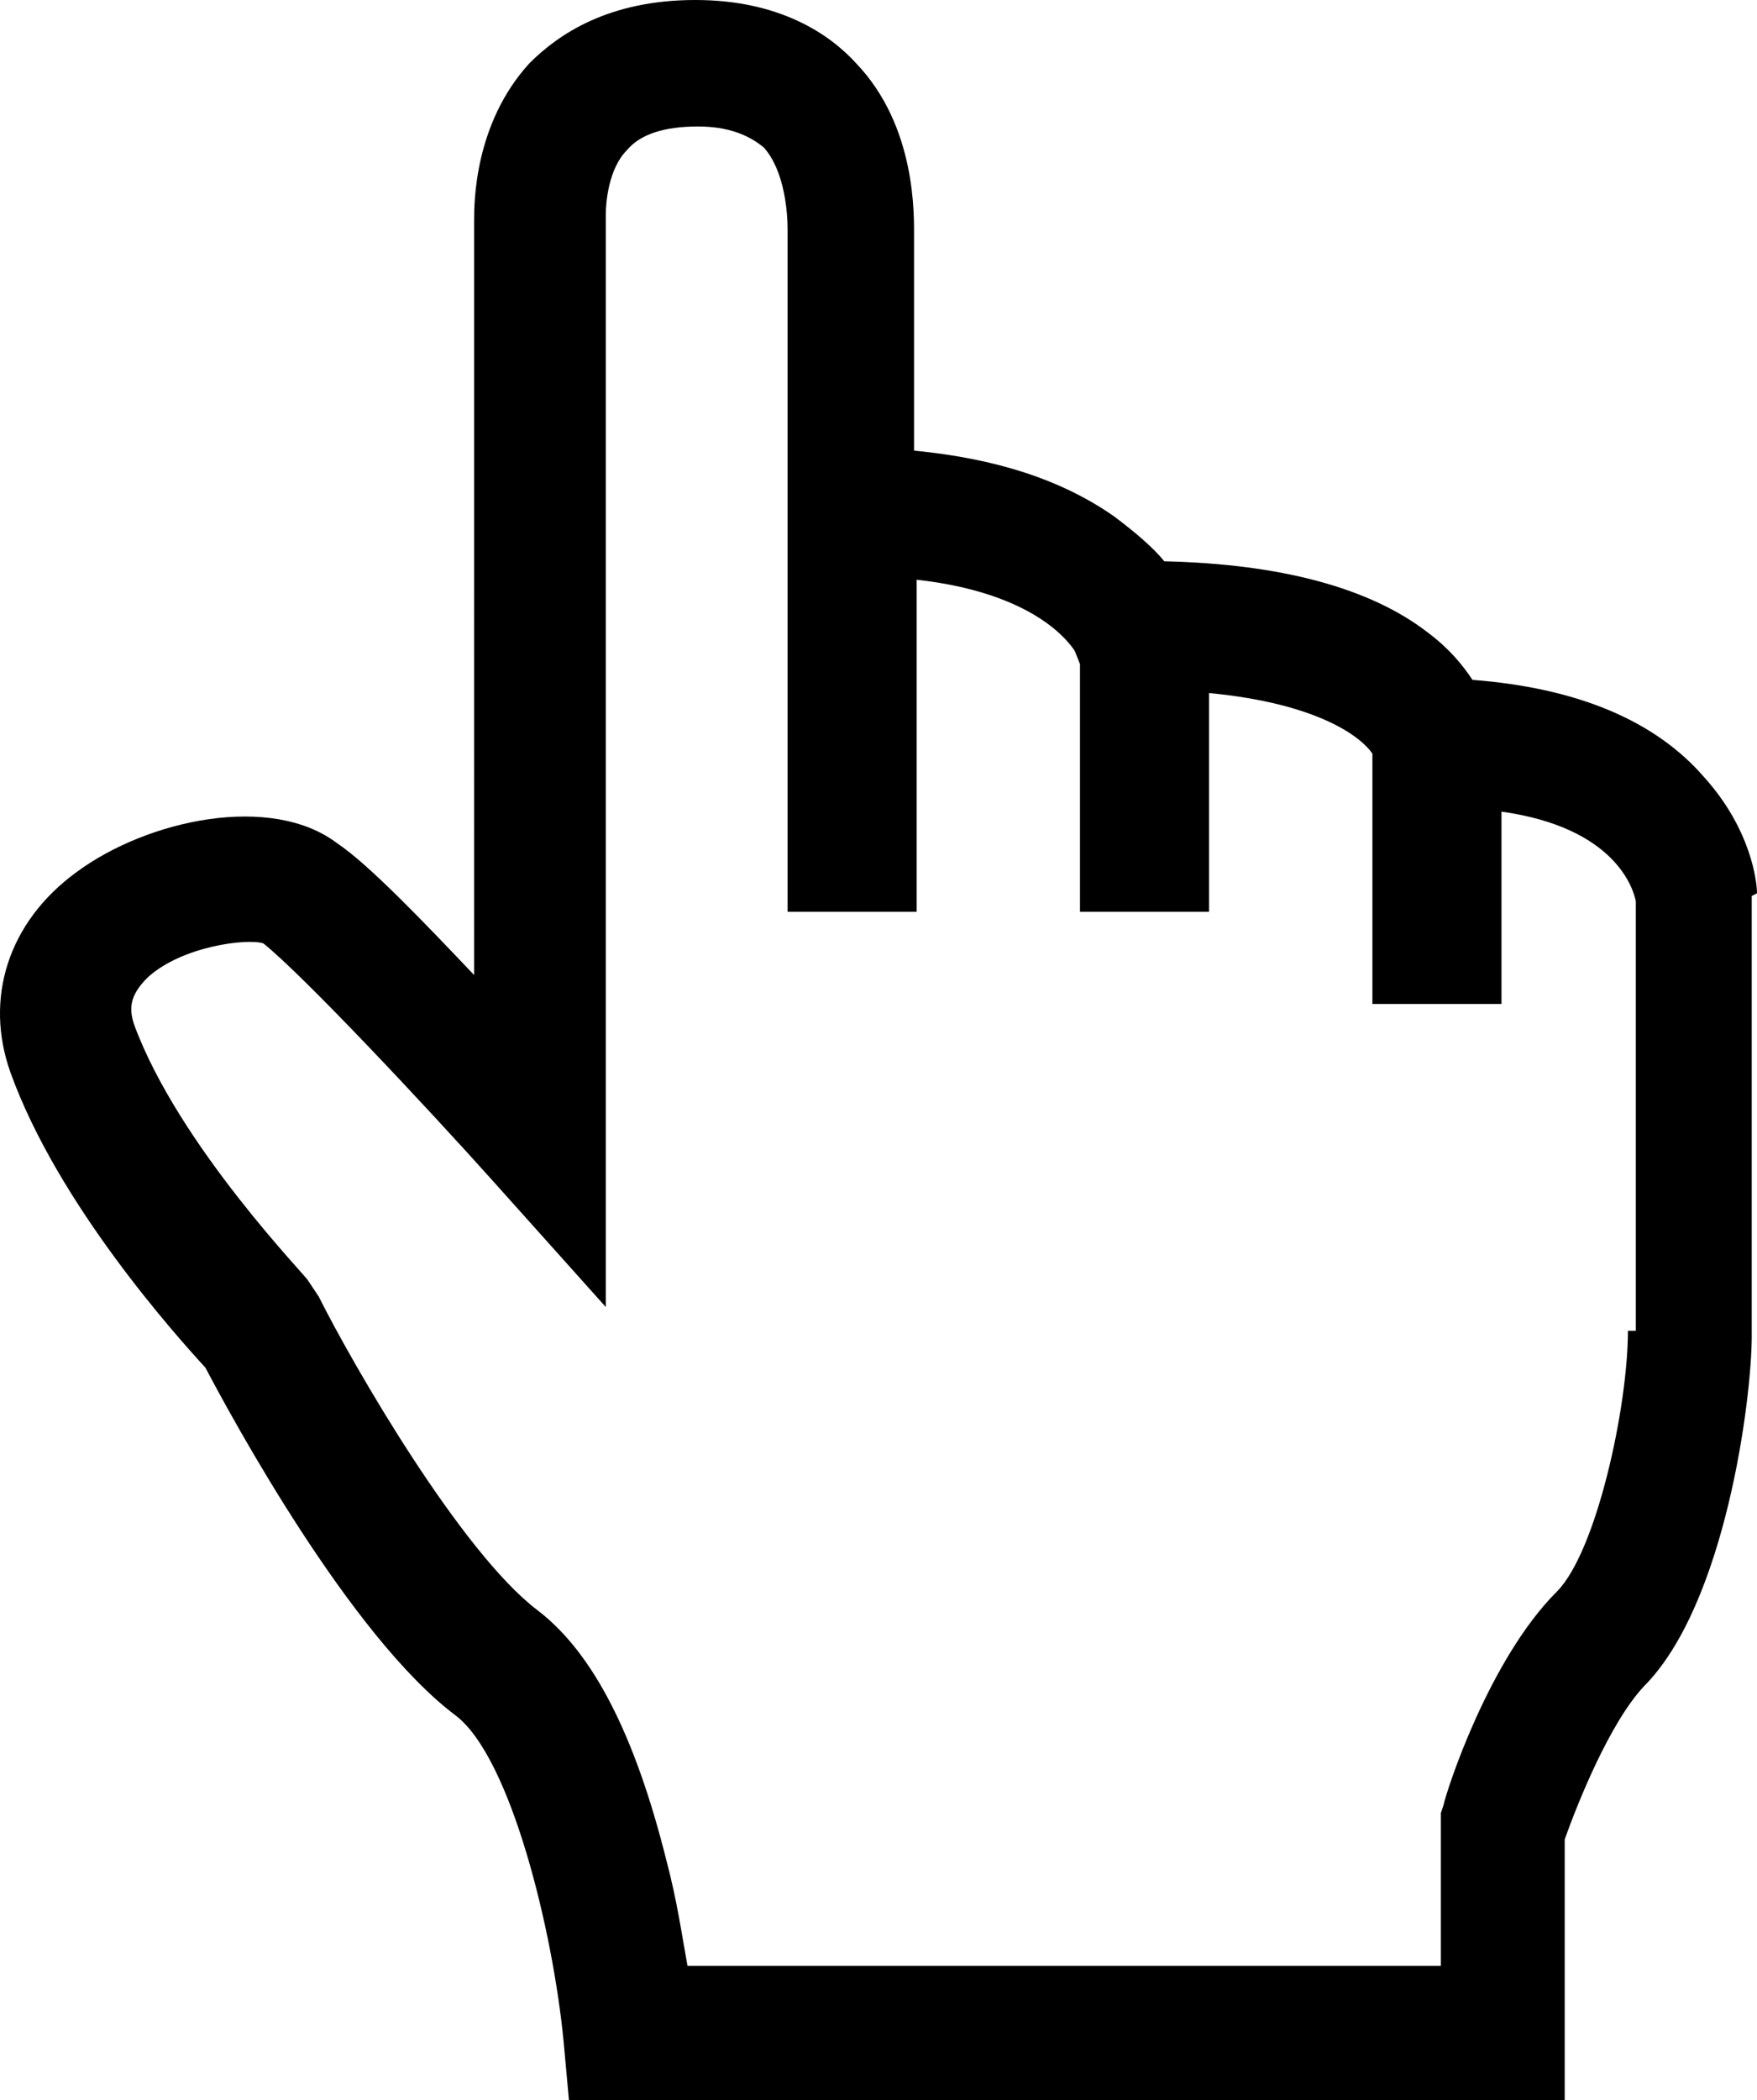 <?xml version="1.0" encoding="UTF-8" standalone="no"?>
<svg
   xmlns:dc="http://purl.org/dc/elements/1.1/"
   xmlns:cc="http://creativecommons.org/ns#"
   xmlns:rdf="http://www.w3.org/1999/02/22-rdf-syntax-ns#"
   xmlns:svg="http://www.w3.org/2000/svg"
   xmlns="http://www.w3.org/2000/svg"
   xmlns:sodipodi="http://sodipodi.sourceforge.net/DTD/sodipodi-0.dtd"
   xmlns:inkscape="http://www.inkscape.org/namespaces/inkscape"
   version="1.1"
   x="0px"
   y="0px"
   viewBox="0 0 66.698 79.7"
   xml:space="preserve"
   id="svg8"
   sodipodi:docname="pointer.svg"
   width="66.698"
   height="79.7"
   inkscape:version="0.92.3 (2405546, 2018-03-11)"><defs
     id="defs12" /><sodipodi:namedview
     pagecolor="#ffffff"
     bordercolor="#666666"
     borderopacity="1"
     objecttolerance="10"
     gridtolerance="10"
     guidetolerance="10"
     inkscape:pageopacity="0"
     inkscape:pageshadow="2"
     inkscape:window-width="1533"
     inkscape:window-height="845"
     id="namedview10"
     showgrid="false"
     fit-margin-top="0"
     fit-margin-left="0"
     fit-margin-right="0"
     fit-margin-bottom="0"
     inkscape:zoom="5.0445"
     inkscape:cx="33.39846"
     inkscape:cy="27.2"
     inkscape:window-x="1347"
     inkscape:window-y="151"
     inkscape:window-maximized="1"
     inkscape:current-layer="svg8" /><path
     d="m 66.698,33.9 c 0,-0.4 -0.2,-2.4 -2,-4.4 -1.9,-2.2 -4.9,-3.4 -8.8,-3.7 -0.4,-0.6 -0.9,-1.2 -1.7,-1.8 -2.2,-1.7 -5.6,-2.6 -10,-2.7 -0.4,-0.5 -1.1,-1.1 -1.9,-1.7 -2,-1.4 -4.5,-2.2 -7.6,-2.5 V 9 c 0,-0.8 0.1,-4.2 -2.2,-6.6 -1,-1.1 -2.9,-2.4 -6.1,-2.4 -3.3,0 -5.2,1.3 -6.3,2.4 -2.1,2.3 -2.1,5.3 -2.1,6 V 37 c -1.9,-2 -4,-4.2 -5.2,-5 -2.5,-1.9 -7.2,-0.9 -9.9,1.1 -2.6,1.9 -3.5,4.8 -2.5,7.6 1.8,5 6.3,10 7.4,11.2 1,1.9 5.5,10.2 9.5,13.2 2.1,1.6 3.7,8.2 4.1,12.4 l 0.2,2.2 h 37.8 v -9.9 c 0.5,-1.4 1.7,-4.4 3,-5.8 3.1,-3.1 4.1,-10.9 4.1,-13.3 V 34 Z m -4.9,16.6 c 0,2.9 -1.2,8.4 -2.7,9.9 -2.6,2.6 -4.2,7.6 -4.3,8.1 l -0.1,0.3 v 5.8 h -28.6 c -0.2,-1.1 -0.4,-2.5 -0.8,-4 -1.2,-4.8 -2.8,-7.9 -4.9,-9.5 -2.9,-2.2 -7,-9.3 -8.3,-11.9 l -0.2,-0.3 -0.2,-0.3 c 0,-0.1 -4.9,-5.1 -6.6,-9.7 -0.2,-0.6 -0.2,-1.1 0.5,-1.8 1.3,-1.2 3.8,-1.5 4.4,-1.3 1.5,1.2 6.1,6.1 8.7,9 l 4.3,4.8 V 8.3 8.2 8.1 c 0,-0.4 0.1,-1.7 0.8,-2.4 0.5,-0.6 1.4,-0.9 2.7,-0.9 1.1,0 1.9,0.3 2.5,0.8 0.8,0.9 0.9,2.5 0.9,3.1 v 10.7 0 15.2 h 4.9 V 22 c 4.5,0.5 5.8,2.4 6,2.7 l 0.2,0.5 v 9.4 h 4.9 v -8.3 c 4.2,0.4 5.8,1.7 6.2,2.3 v 9.5 h 4.9 v -7.3 c 4.3,0.6 5,2.9 5.1,3.4 v 16.3 z"
     id="path2"
     inkscape:connector-curvature="0" /></svg>